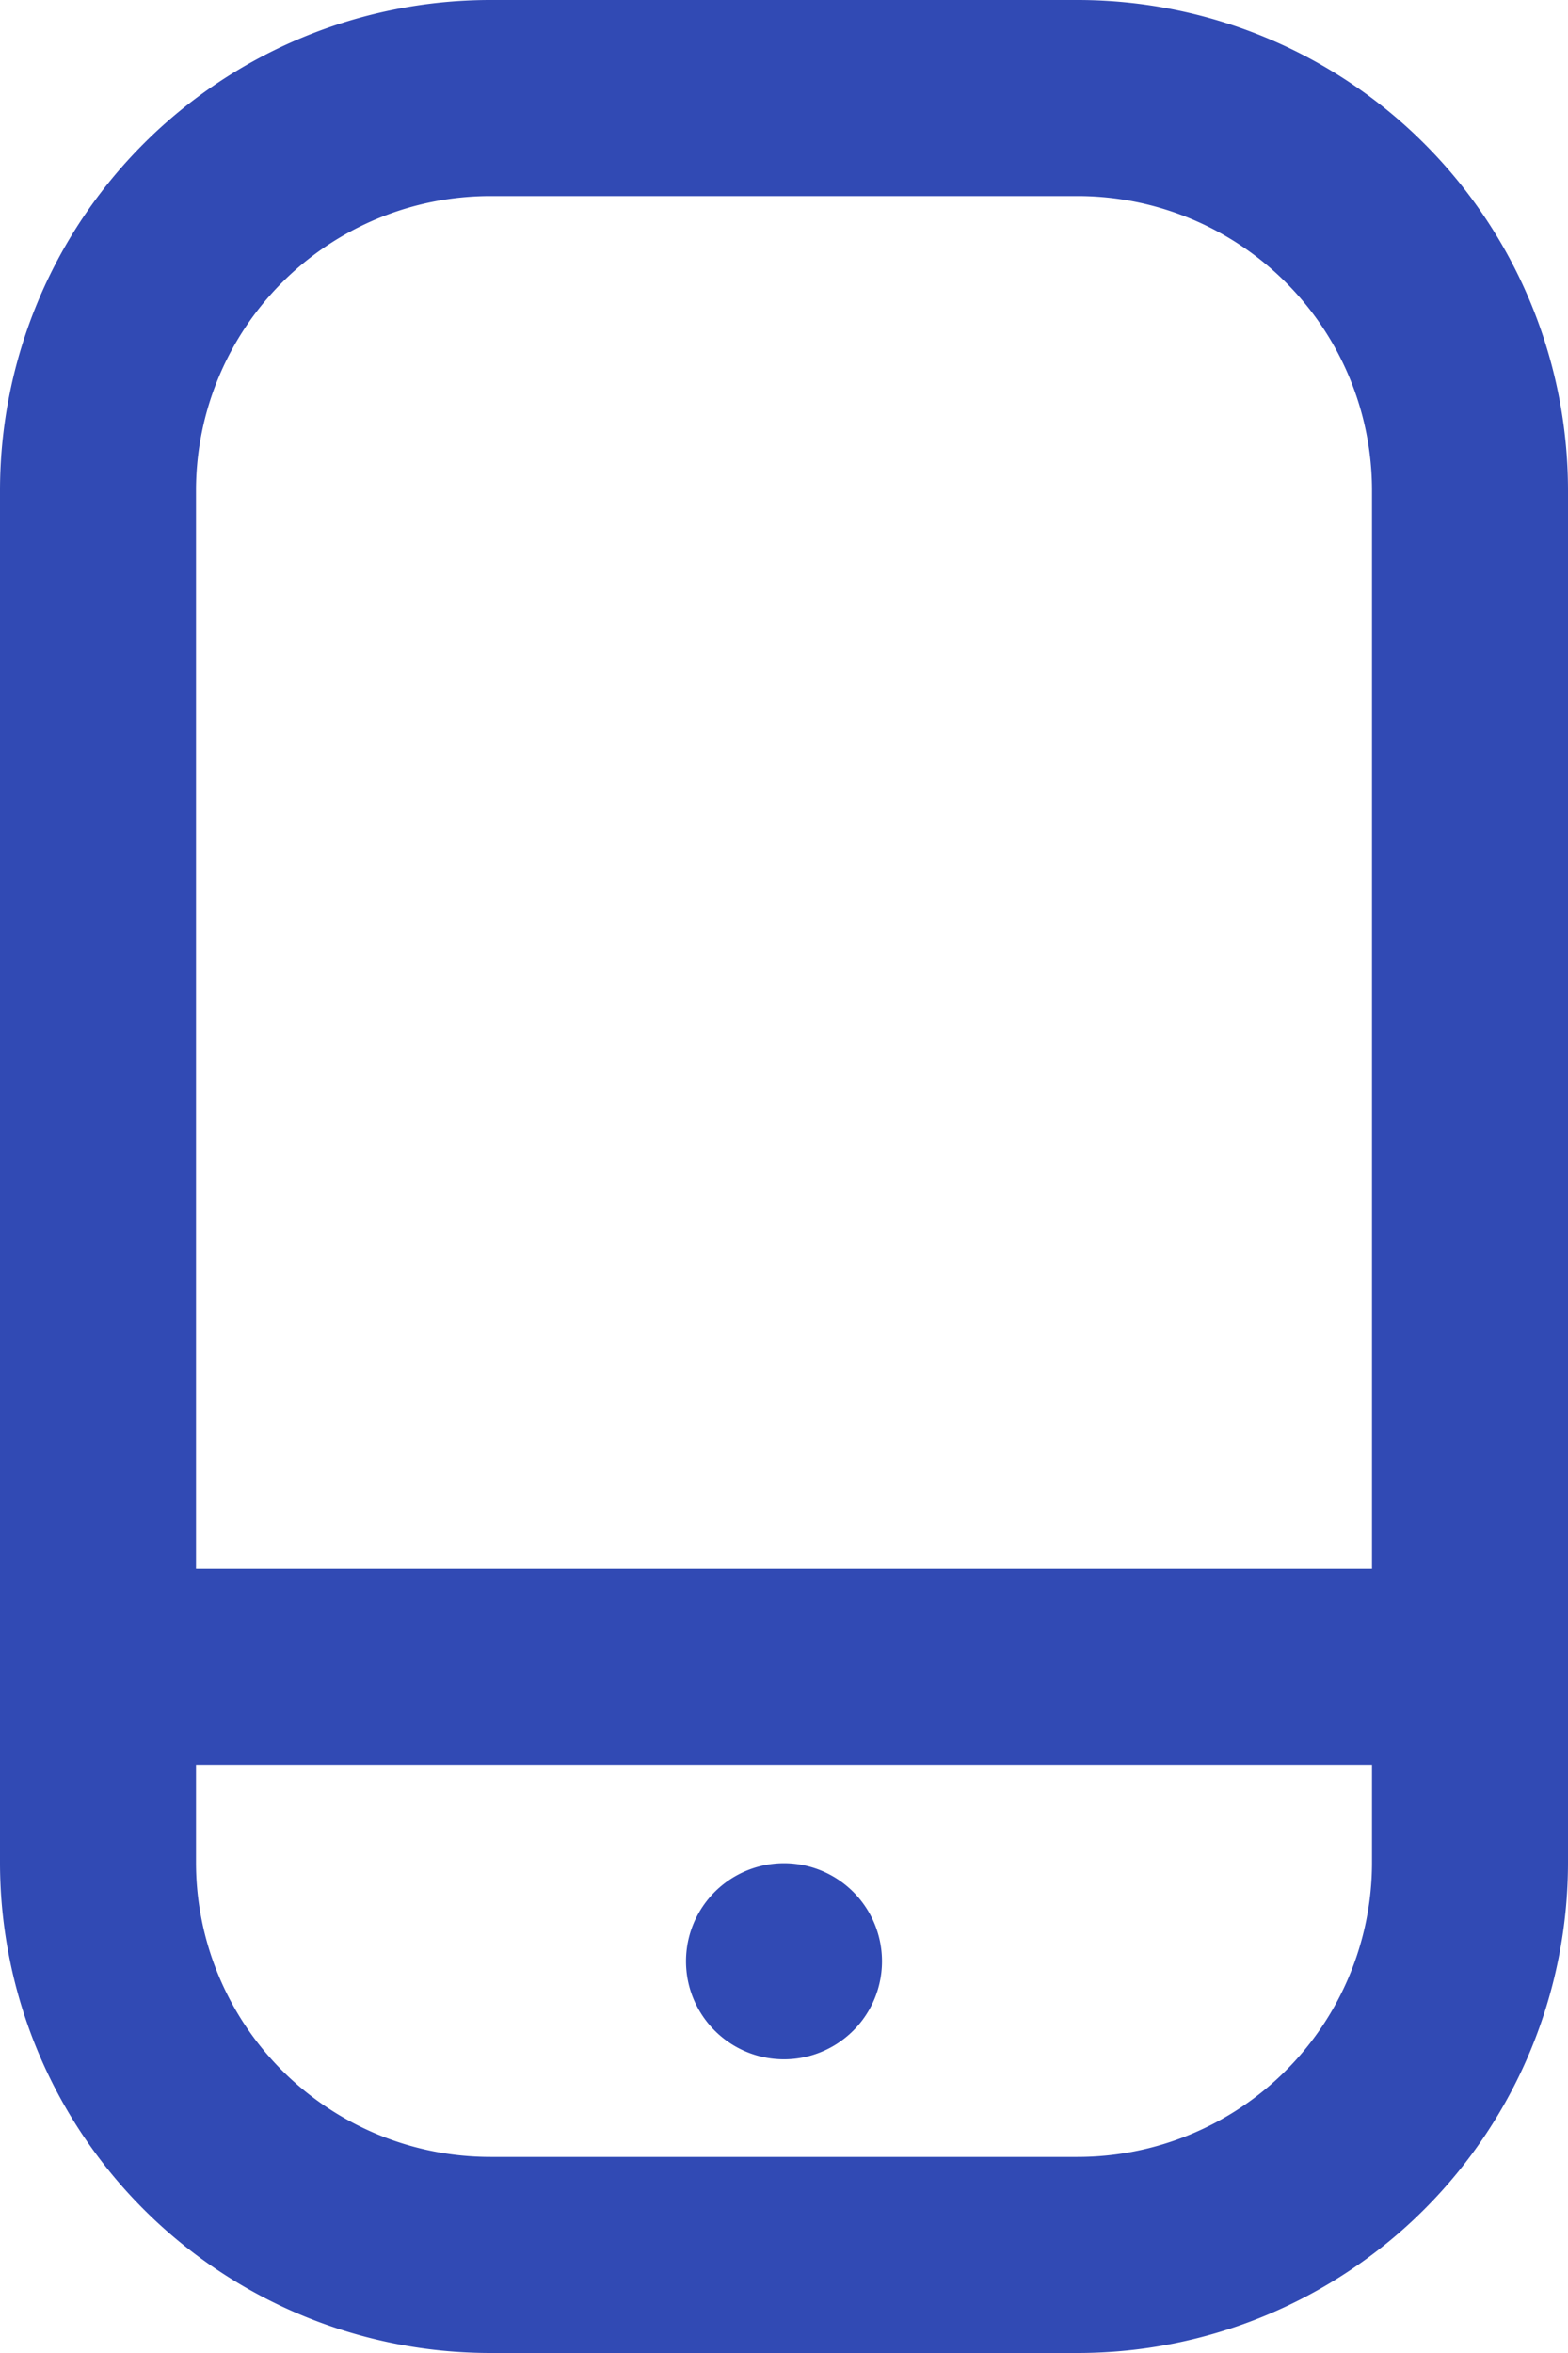 <svg xmlns="http://www.w3.org/2000/svg" fill="none" viewBox="0 0 18 27">
  <path fill="#314AB4" d="M12.38 0H5.62A5.63 5.63 0 000 5.63v15.75A5.63 5.63 0 005.63 27h6.75A5.63 5.63 0 0018 21.37V5.63A5.63 5.63 0 0012.37 0zM5.62 2.25h6.75a3.38 3.38 0 013.38 3.38V18H2.25V5.62a3.38 3.38 0 013.38-3.37zm6.75 22.5H5.63a3.38 3.38 0 01-3.38-3.38v-1.12h13.5v1.13a3.38 3.38 0 01-3.38 3.37z"/>
  <path fill="#314AB4" d="M9 23.63a1.12 1.12 0 100-2.25 1.12 1.12 0 000 2.25z"/>
</svg>

